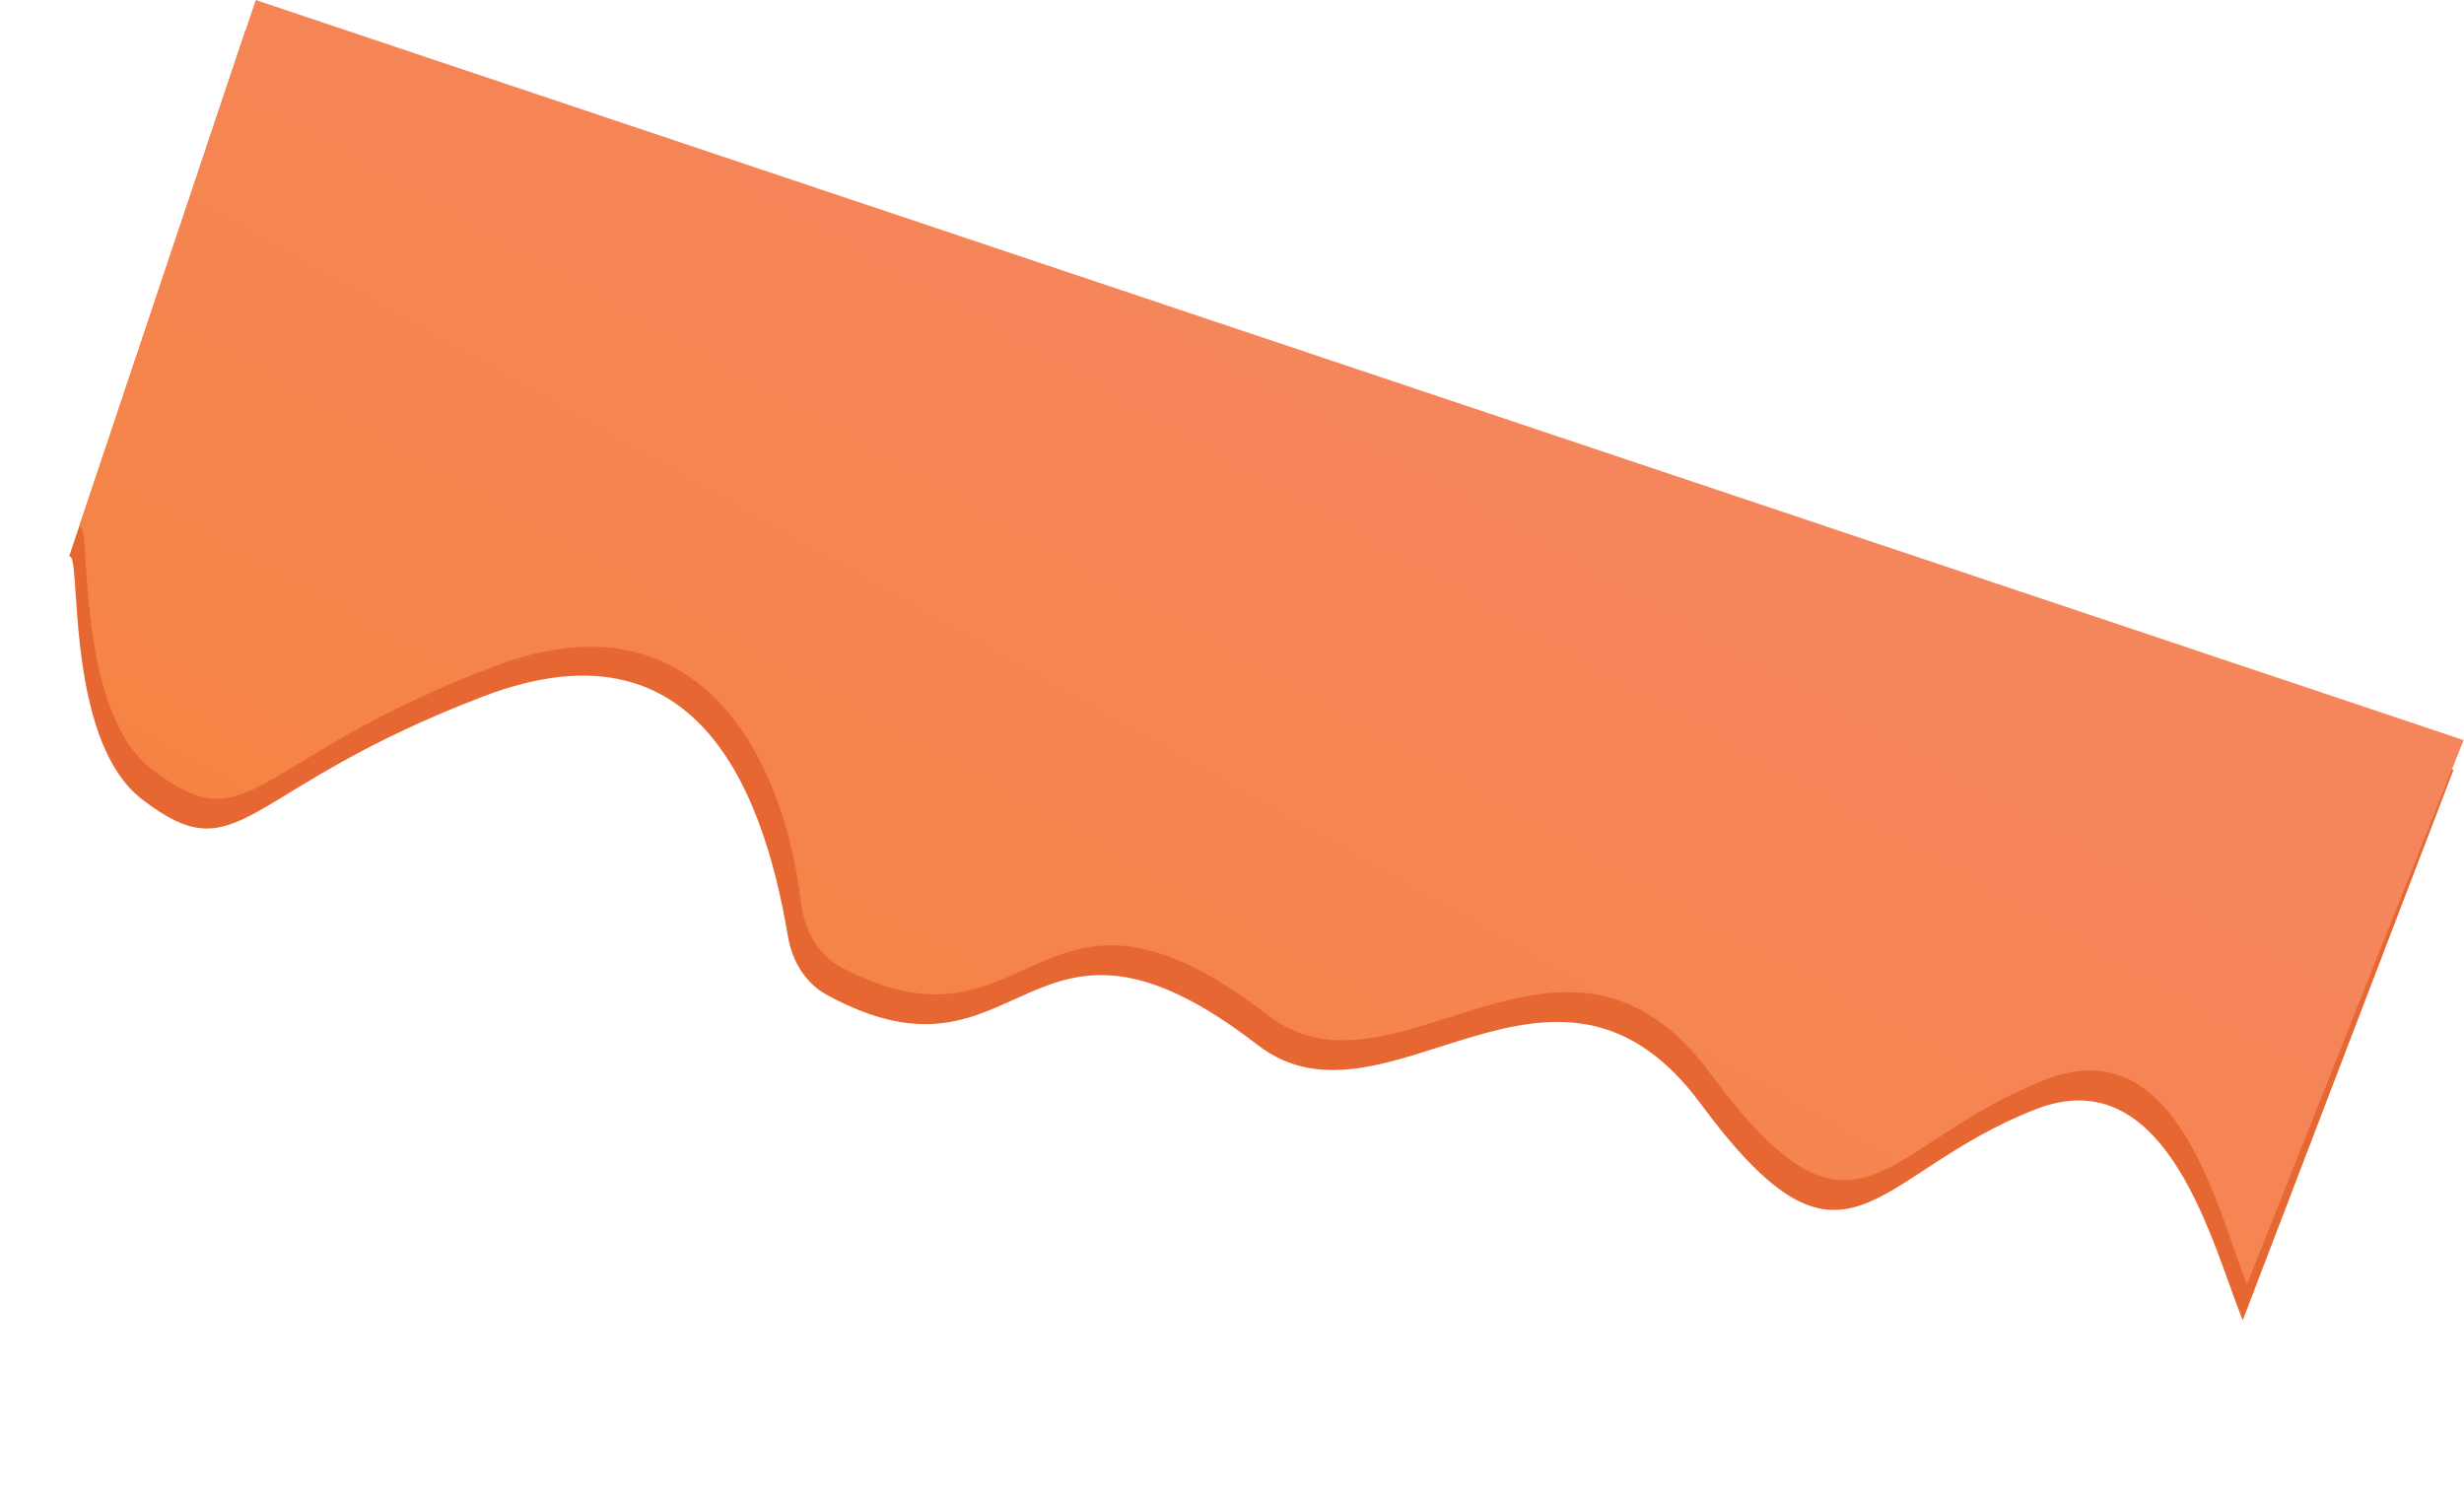 <svg width="4556" height="2779" viewBox="0 0 4556 2779" fill="none" xmlns="http://www.w3.org/2000/svg">
<path d="M3765.12 2050.74C4010.07 1955.97 4092.75 2309.85 4146.93 2441.26L4536.52 1423.56L454.216 55.145L127.575 1029.59C152.005 1011.27 116.025 1365.2 262.565 1477.95C445.74 1618.89 442.95 1458.87 895.56 1287.03C1283.37 1139.78 1409.97 1451.88 1457.03 1731.95C1464.51 1776.51 1488.92 1817.83 1528.59 1839.45C1894.25 2038.7 1894.75 1599.56 2325.19 1932.08C2561.99 2115 2872.74 1673.41 3144.56 2040.91C3416.38 2408.4 3458.94 2169.21 3765.12 2050.74Z" fill="#E66732"/>
<path d="M3783.83 1995.67C4028.78 1900.9 4100.67 2243.21 4154.85 2374.62L4555.23 1368.49L472.926 0.076L146.285 974.524C170.716 956.199 134.736 1310.13 281.276 1422.88C464.45 1563.82 461.661 1403.8 914.271 1231.96C1294.14 1087.73 1449.88 1405.65 1480.46 1665.88C1486.43 1716.63 1511.06 1765.45 1556.3 1789.2C1913 1976.42 1917.02 1547.24 2343.9 1877.01C2580.7 2059.93 2891.45 1618.34 3163.27 1985.84C3435.09 2353.33 3477.65 2114.14 3783.83 1995.67Z" fill="url(#paint0_linear_301_503)"/>
<defs>
<linearGradient id="paint0_linear_301_503" x1="2514.08" y1="684.282" x2="1480.54" y2="2515.29" gradientUnits="userSpaceOnUse">
<stop stop-color="#F5855B"/>
<stop offset="1" stop-color="#F5843F"/>
</linearGradient>
</defs>
</svg>
